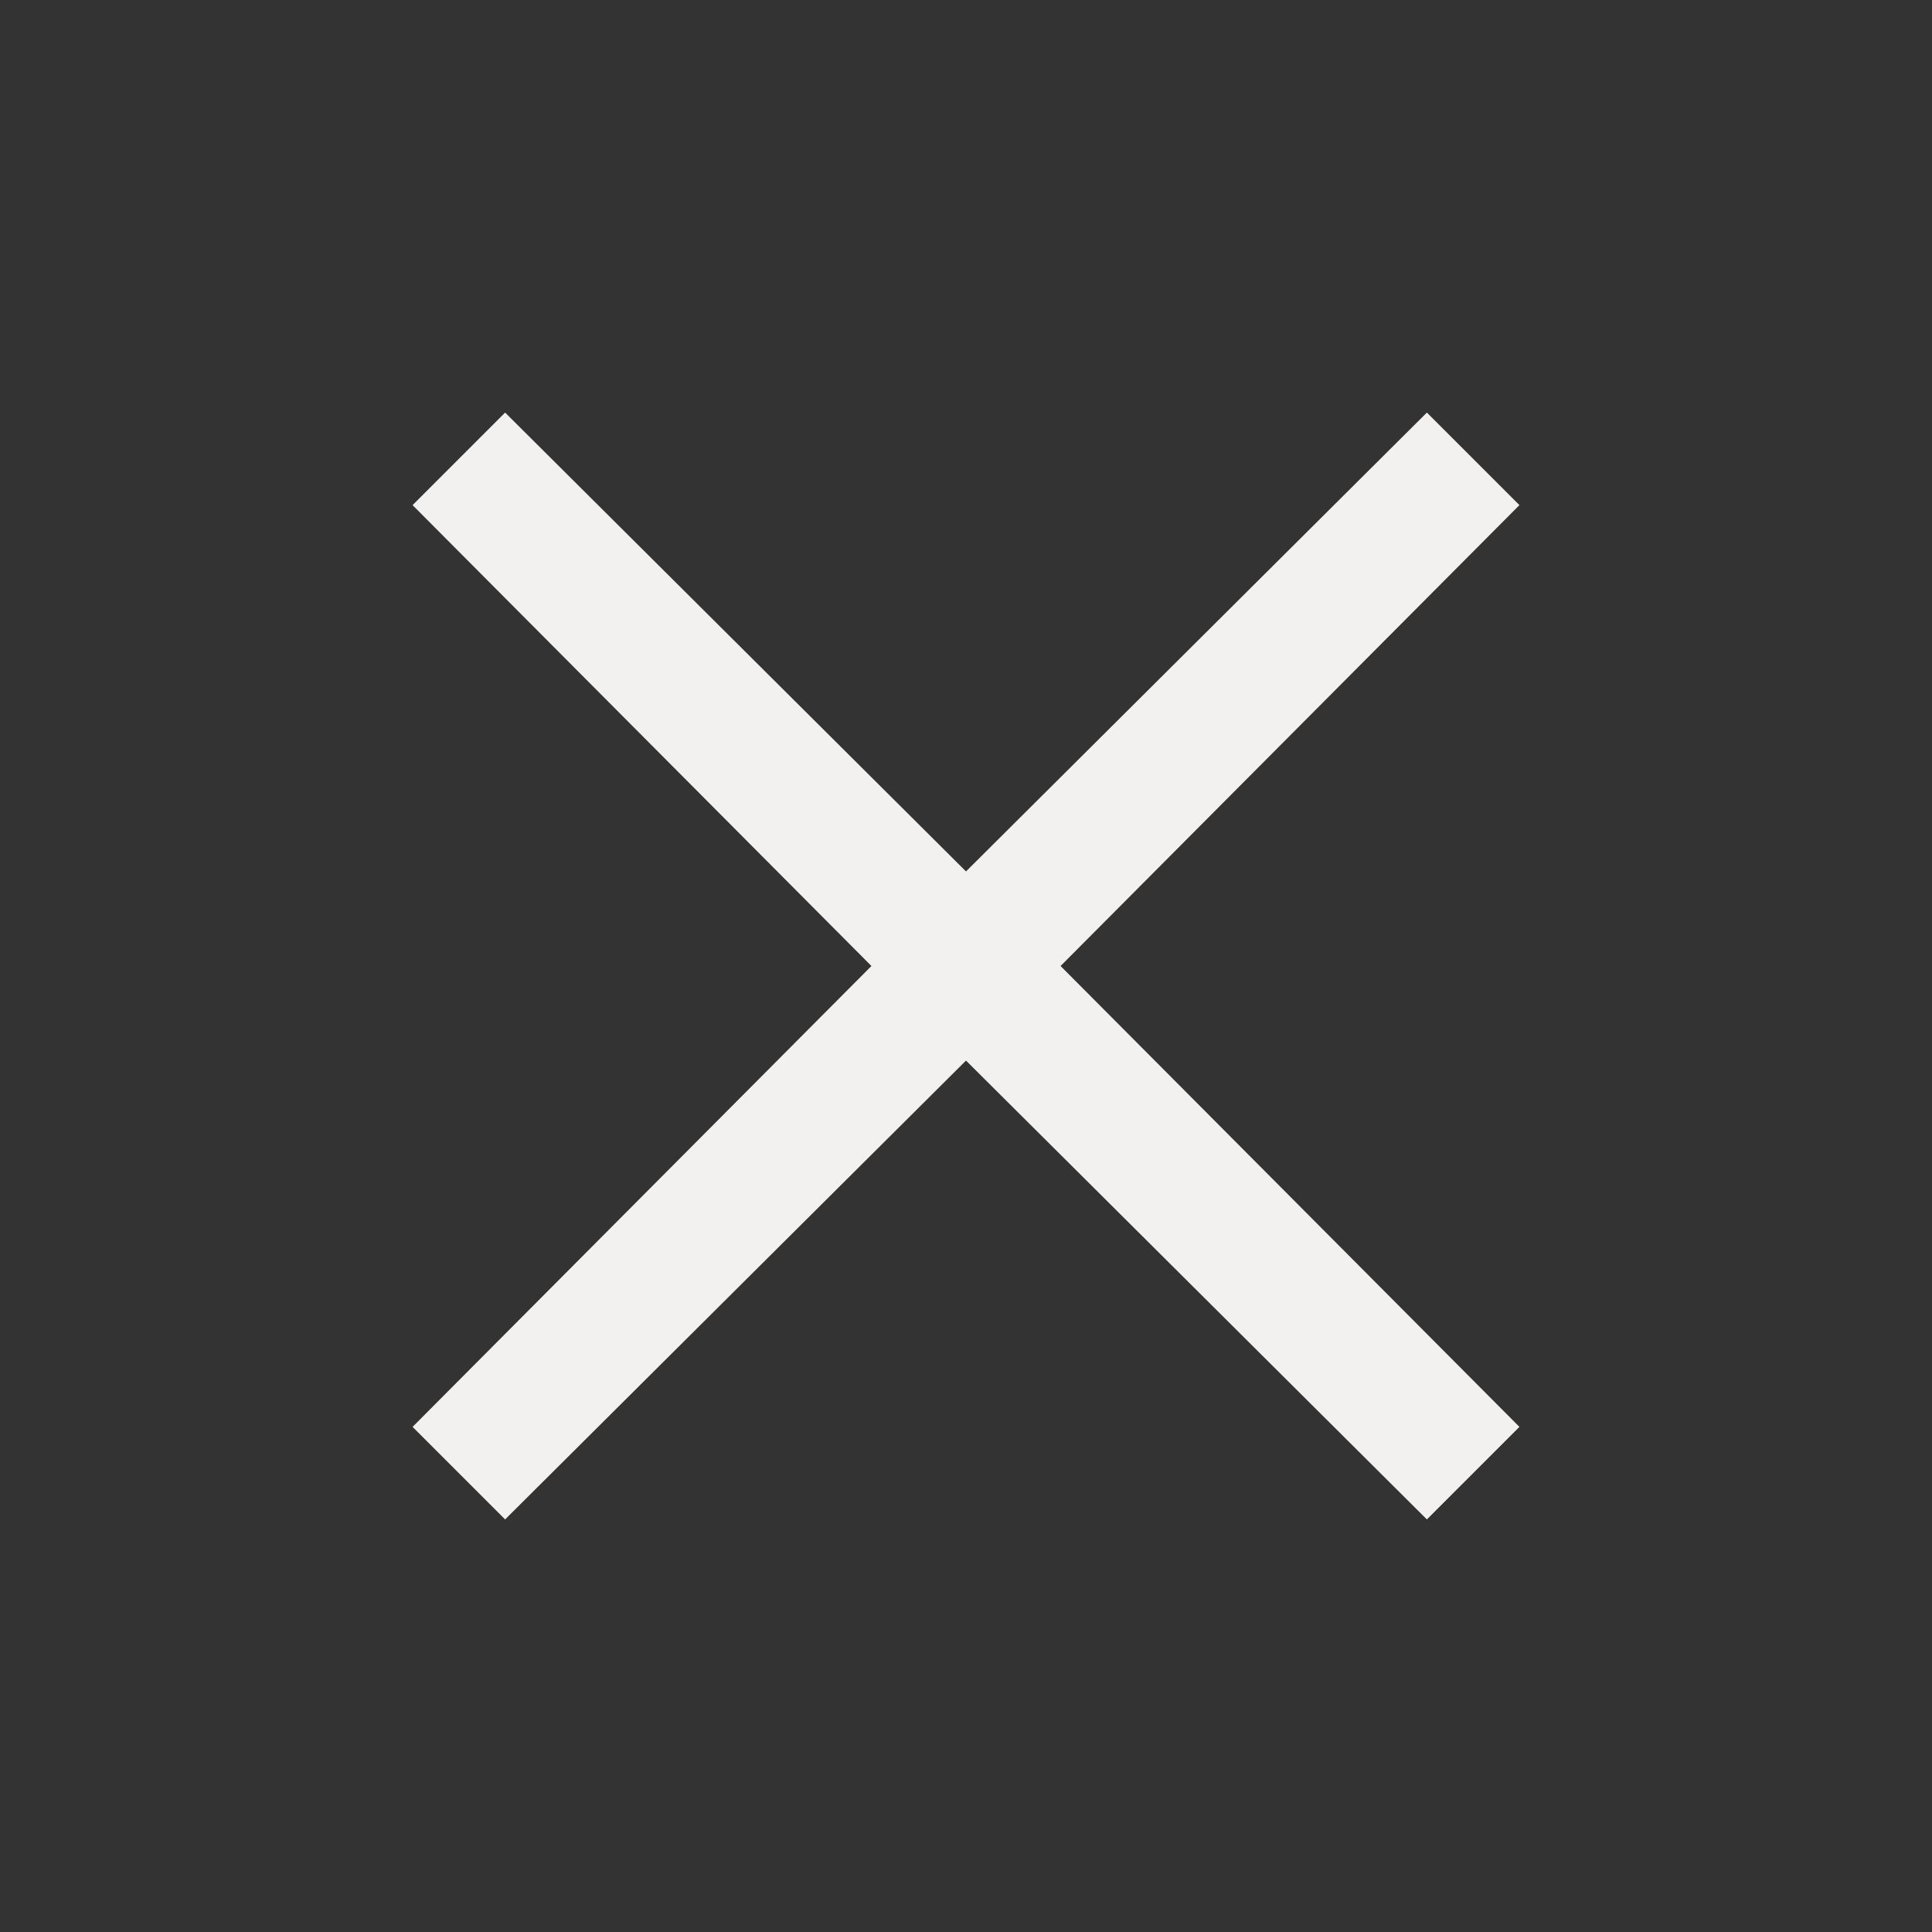 <svg xmlns="http://www.w3.org/2000/svg" height="40" width="40" fill="#f2f1ef"><rect width="100%" height="100%" fill="#333333" stroke="none"/><path d="m10.458 31.458-1.916-1.916 9.5-9.542-9.5-9.542 1.916-1.916 9.542 9.5 9.542-9.5 1.916 1.916-9.5 9.542 9.5 9.542-1.916 1.916-9.542-9.5Z"/></svg>